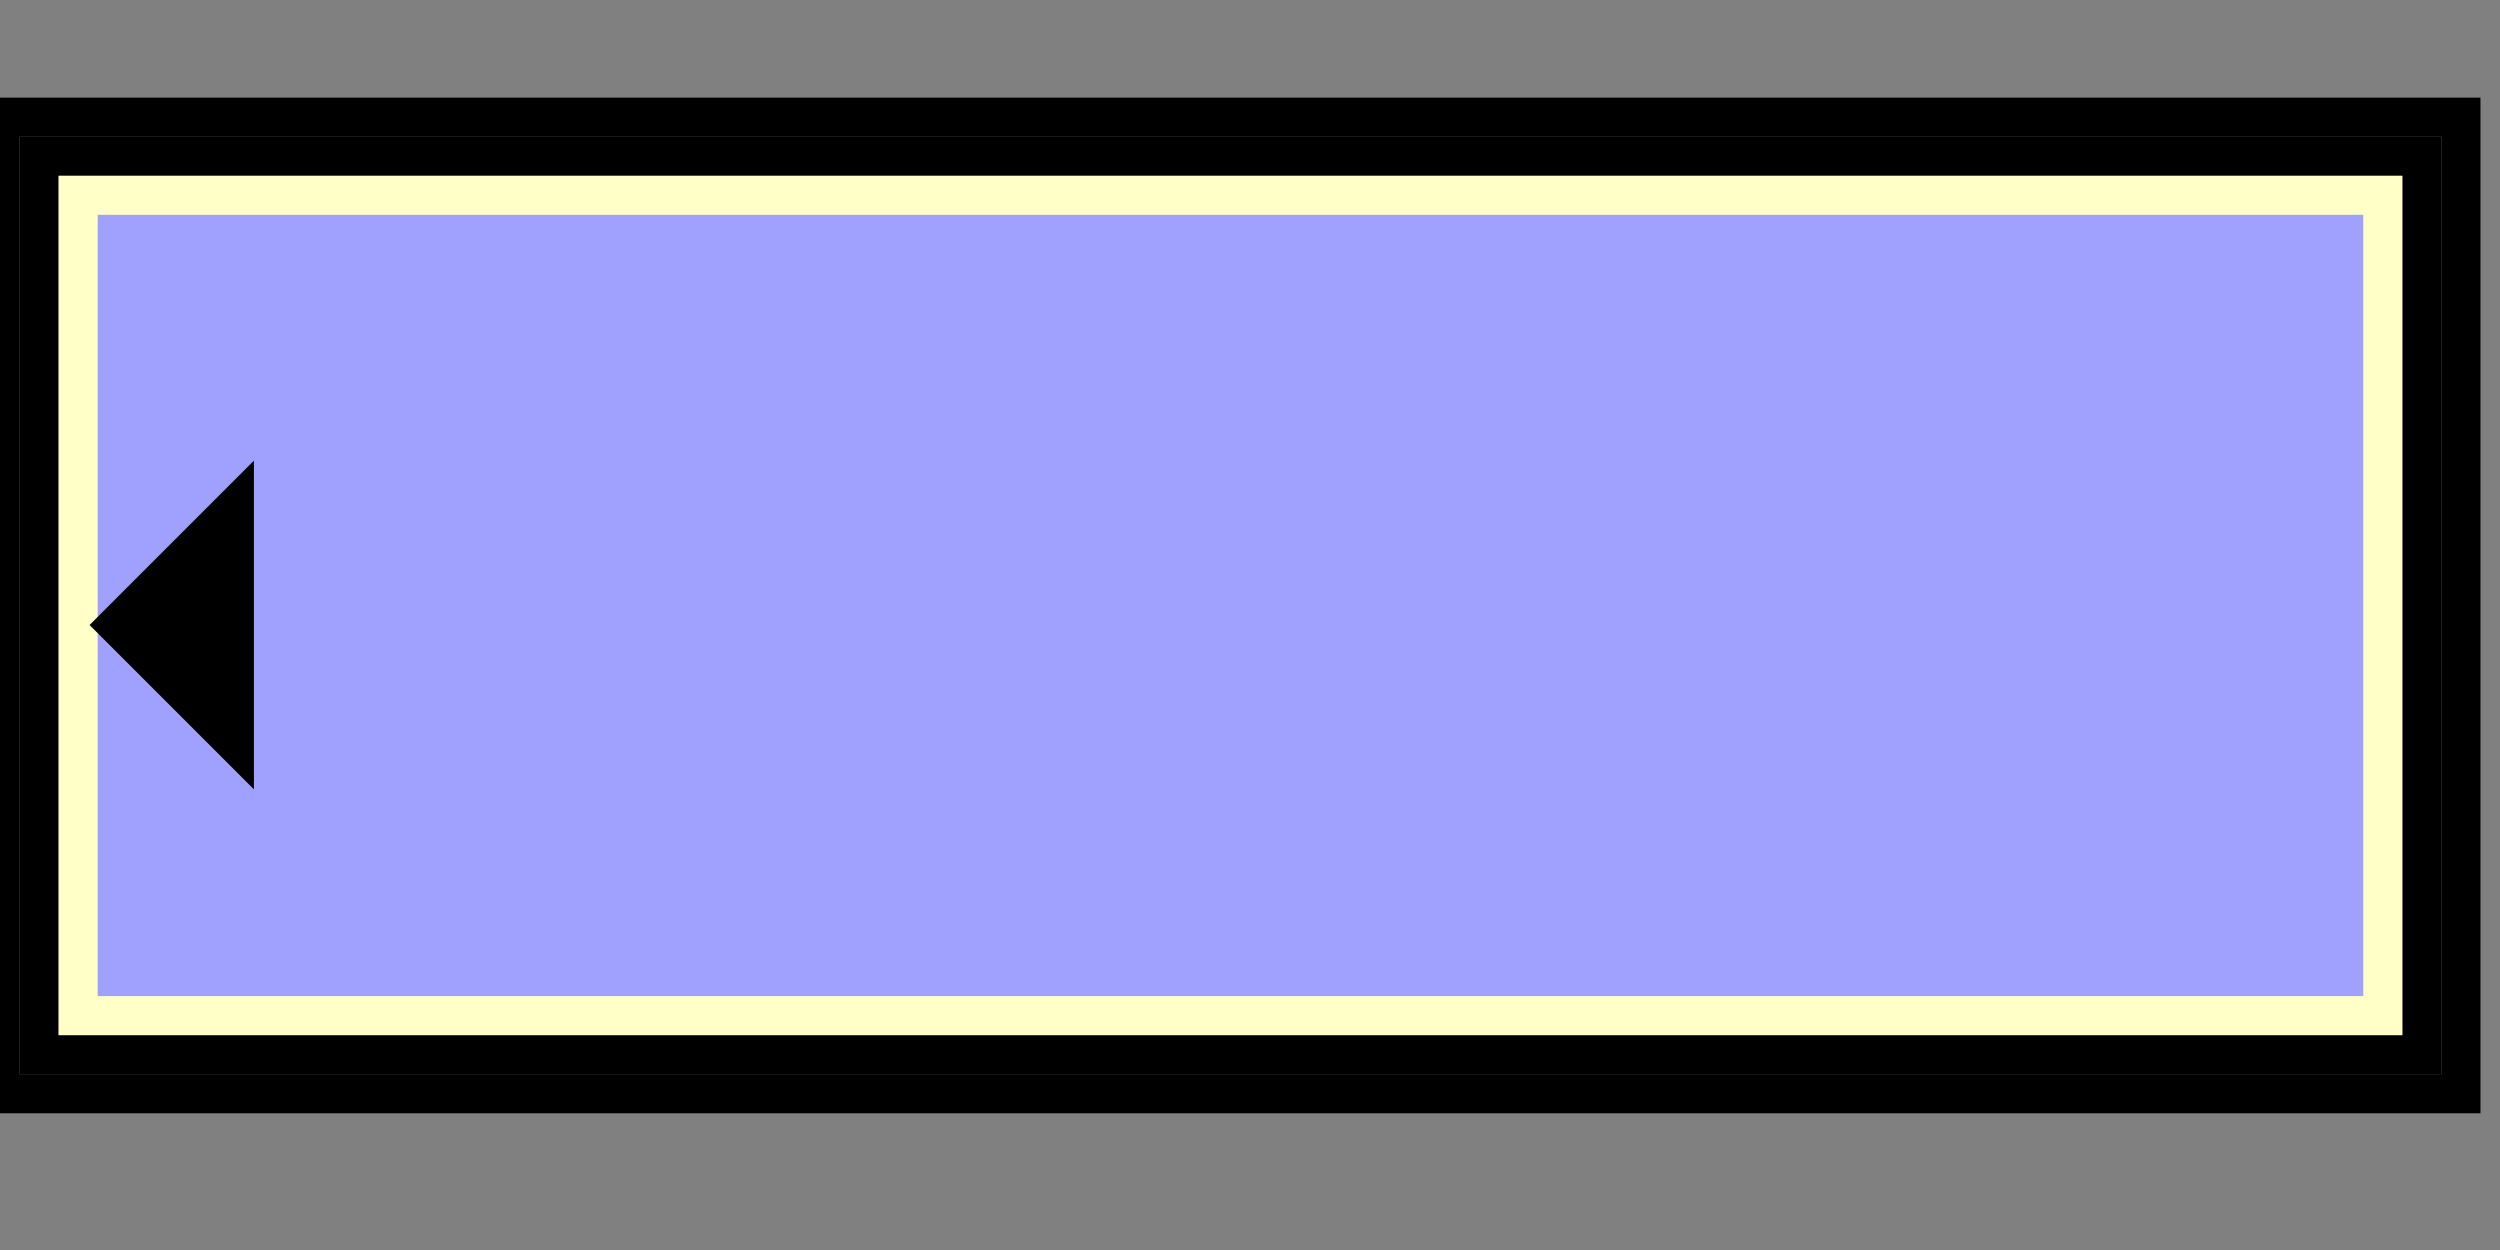 <svg width="64" height="32">
  <rect width="100%" height="100%" fill="#808080" stroke="none"/>
  <g>
    <!-- Block -->
    <path stroke="rgb(0,0,0)" fill="none" d="M 0,3 L 63,3 L 63,28 L 0,28 z " />
    <path stroke="rgb(0,0,0)" fill="none" d="M 1,4 L 62,4 L 62,27 L 1,27 z " />
    <path stroke="rgb(255,255,200)" fill="rgb(160,160,255)" d="M 2,5 L 61,5 L 61,26 L 2,26 z " />
    <!--<path stroke="rgb(0,0,0)" fill="black" d="M 1,24 L 5,24 L 5,27 L 1,27 z " />-->
<path stroke="rgb(0,0,0)" fill="black" d="M 3,16 L 6,19 L 6,13 z " />
  </g>
</svg>
